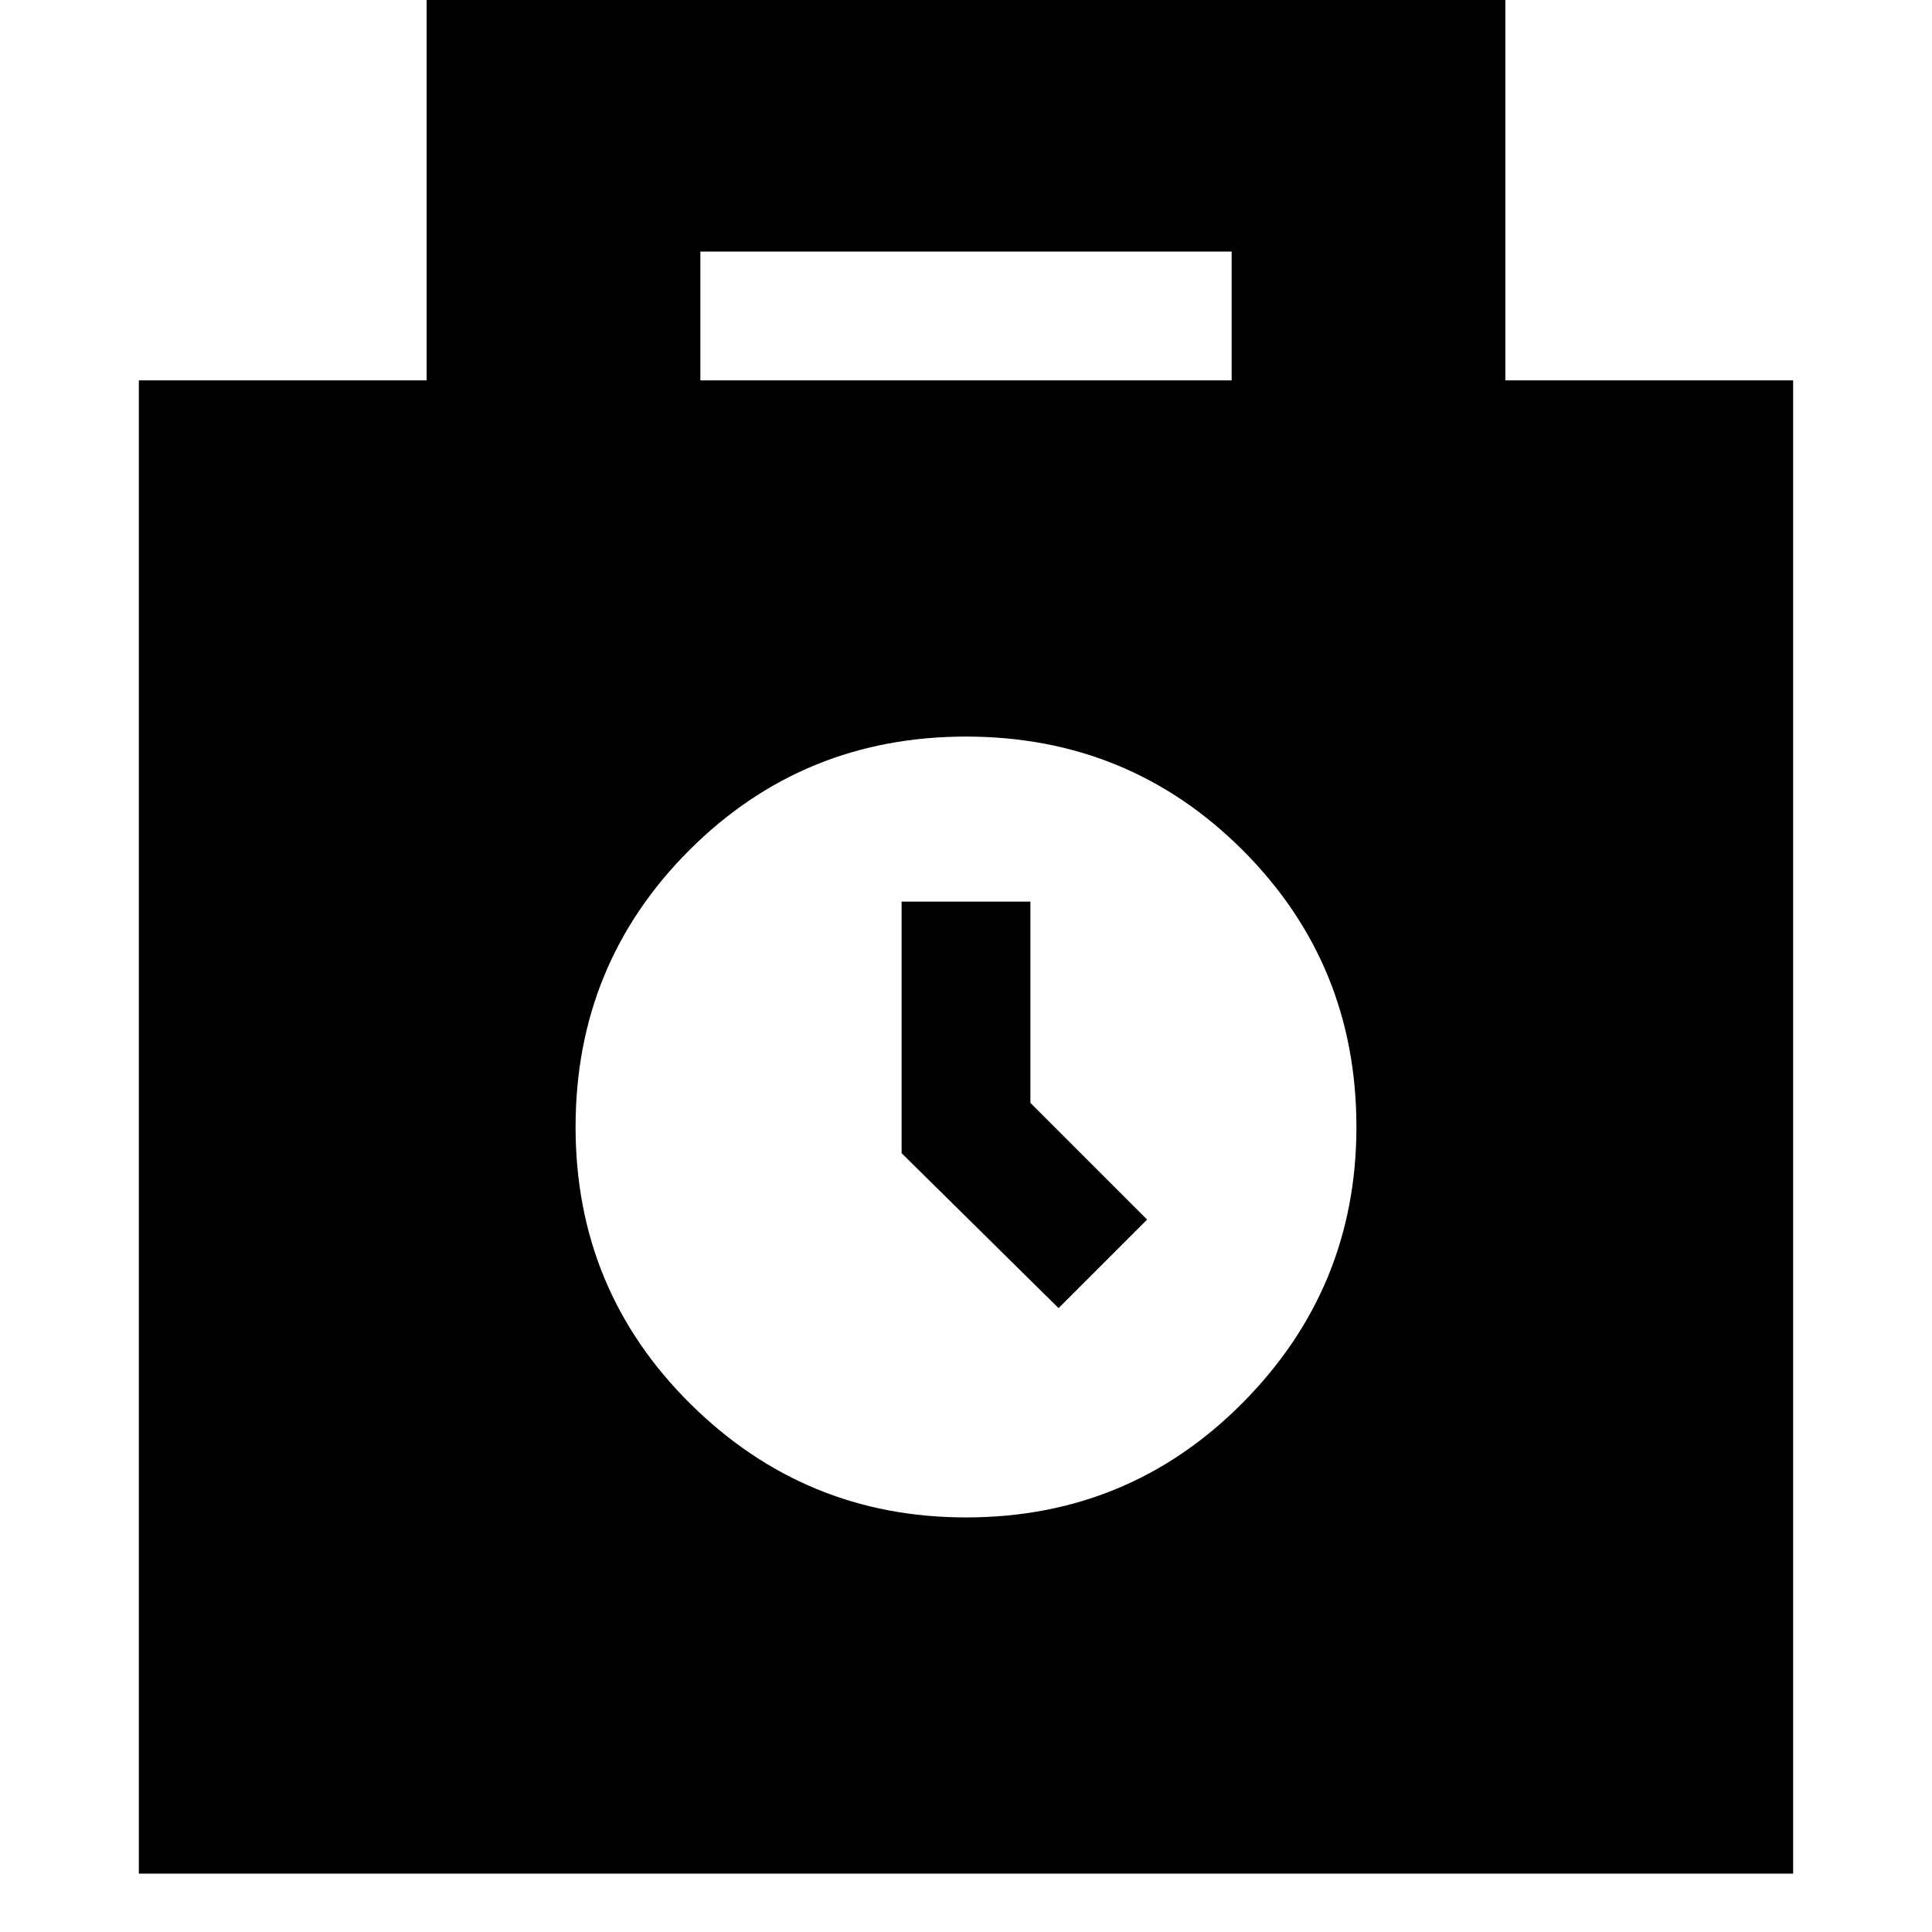<svg xmlns="http://www.w3.org/2000/svg" height="24" width="24"><path d="M1.725 23.275V4.725H5.3V-0.275H18.7V4.725H22.275V23.275ZM8.7 4.725H15.3V3.125H8.7ZM12 18.85Q14.025 18.85 15.438 17.425Q16.85 16 16.85 14Q16.85 11.975 15.438 10.562Q14.025 9.15 12 9.15Q9.975 9.15 8.562 10.562Q7.15 11.975 7.15 14Q7.15 16.025 8.575 17.438Q10 18.85 12 18.85ZM13.15 16.25 11.2 14.325V11.2H12.8V13.7L14.25 15.15Z"/></svg>